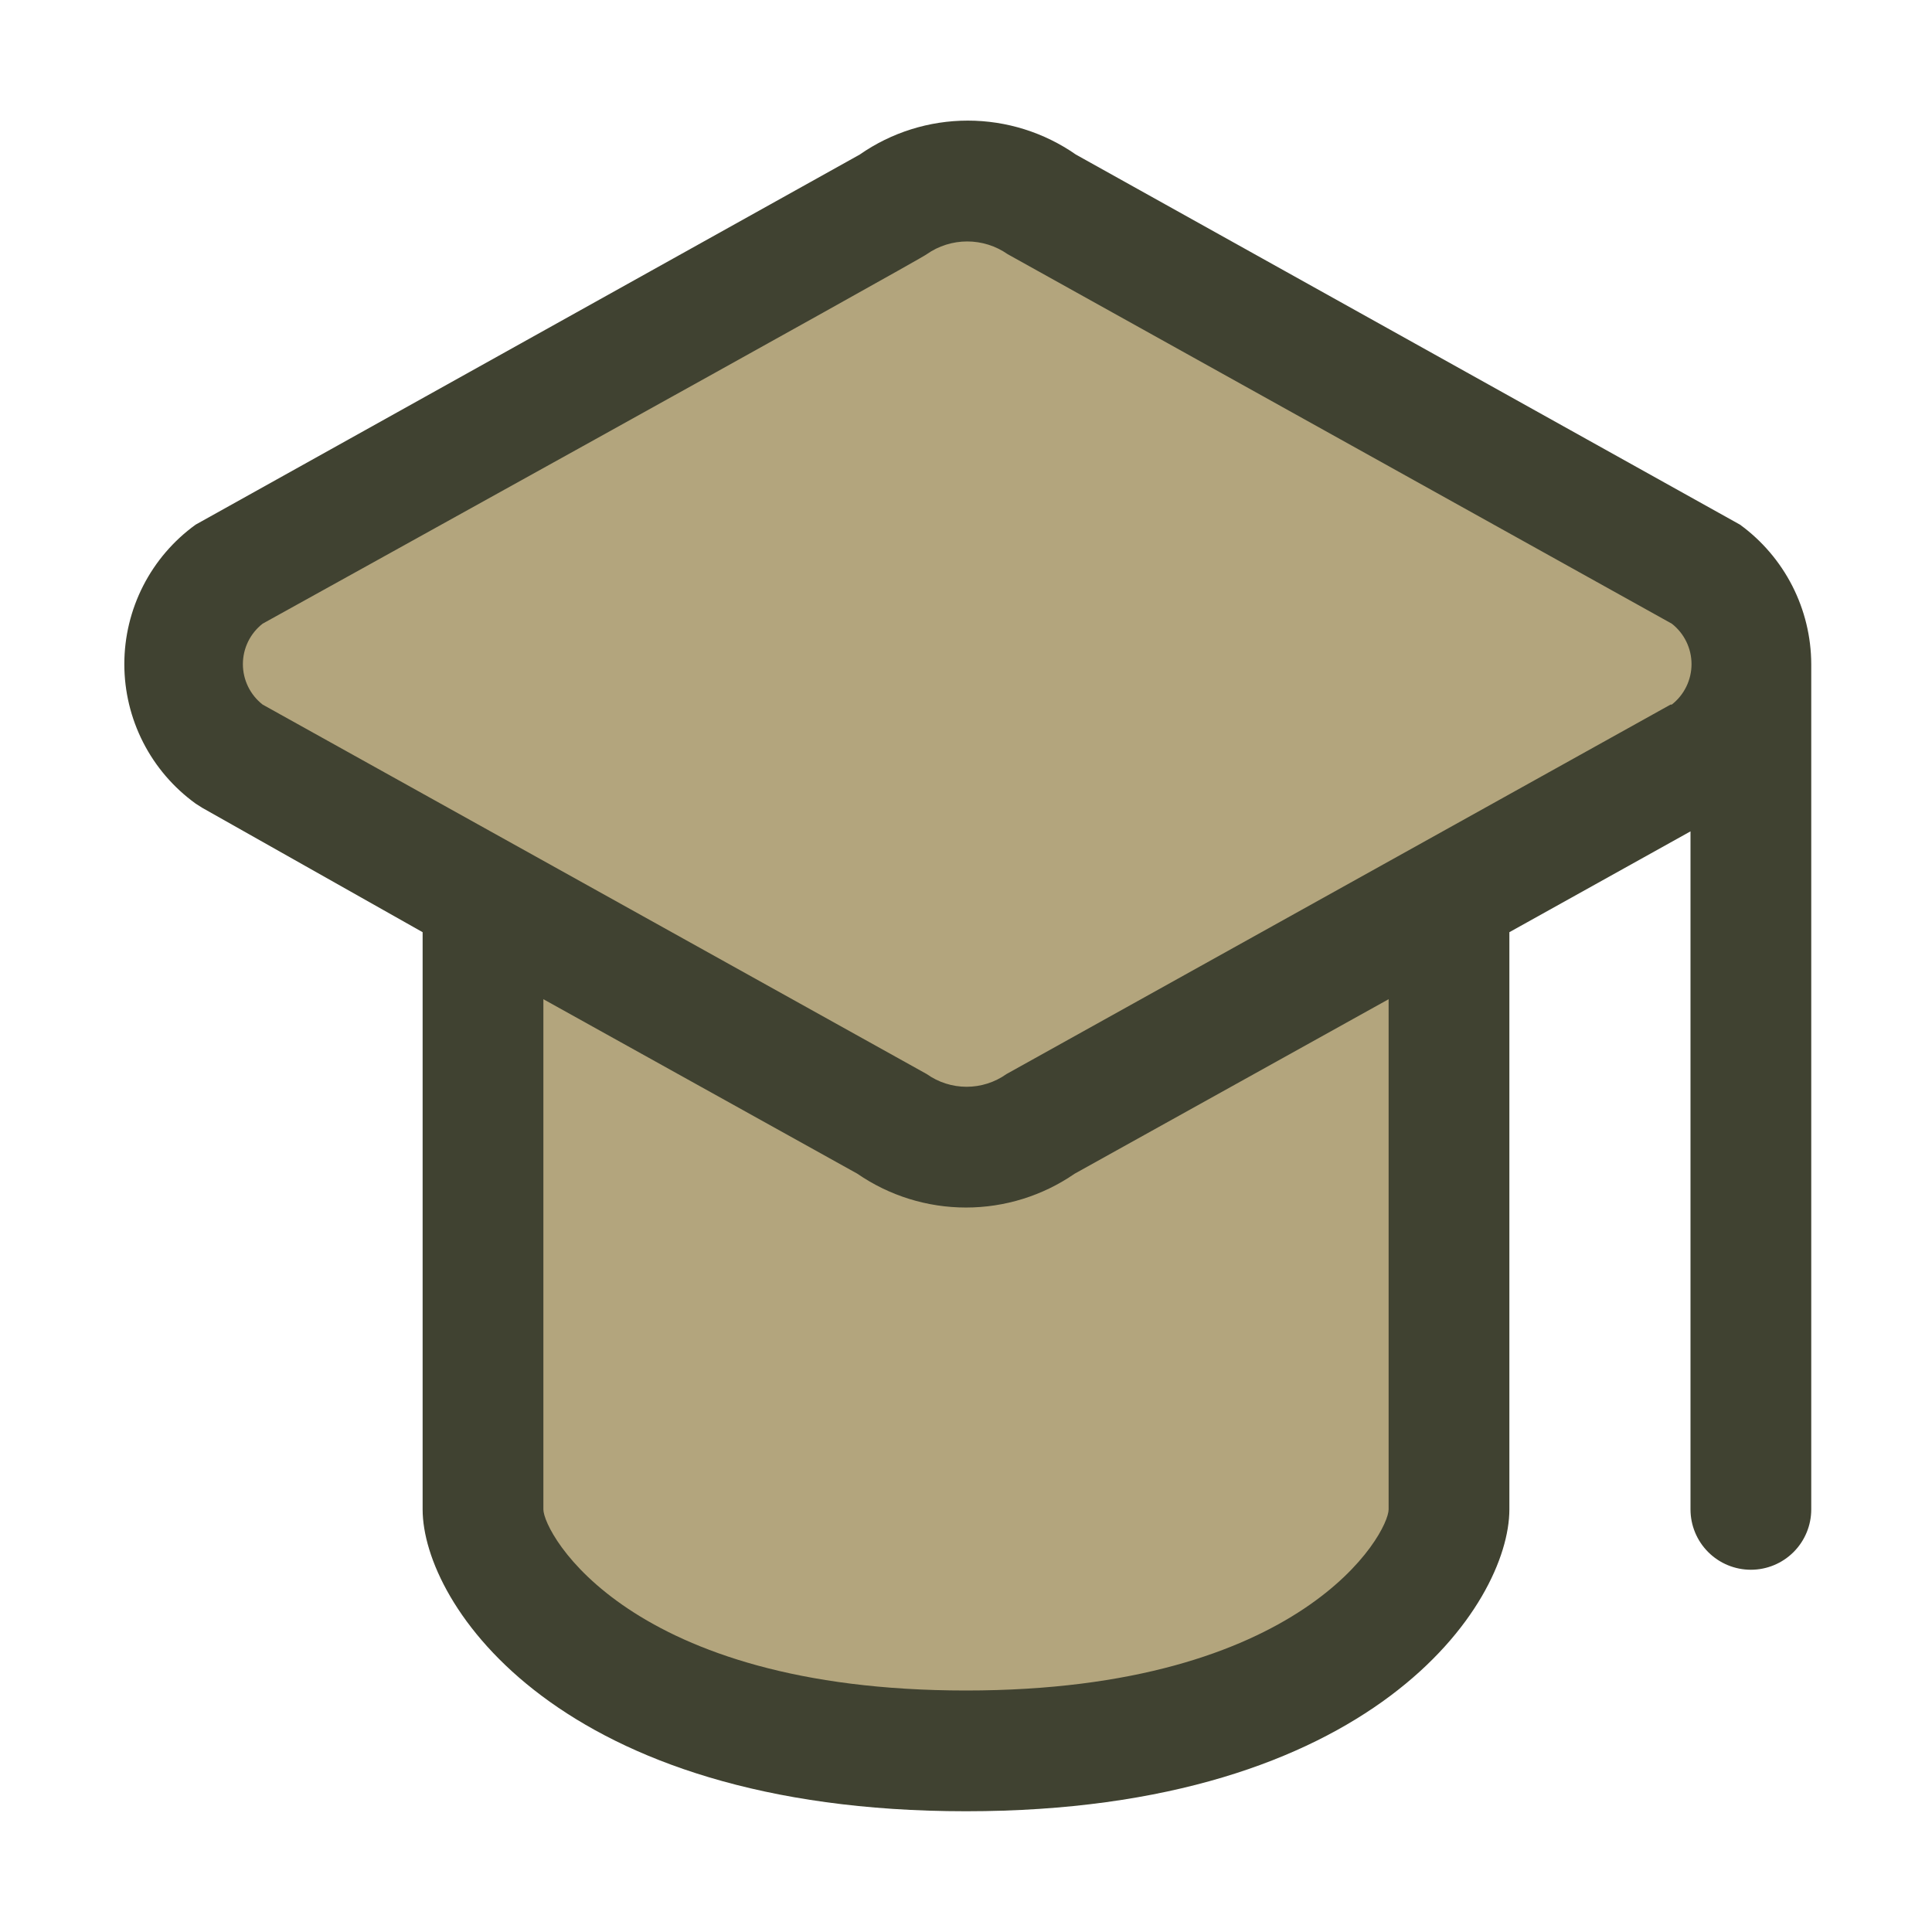 <svg width="512" height="512" viewBox="0 0 512 512" fill="none" xmlns="http://www.w3.org/2000/svg">
<path d="M56.5 159.5L257 49L464 159.5V196.5L382.5 239.612V415.5L329.5 452.5L257 462L172.5 441L126.5 406.5V234.446L50 192.5L56.5 159.5Z" fill="#B3A57D"/>
<path d="M461.12 139.04L285.12 40.96C276.718 35.102 266.722 31.962 256.48 31.962C246.238 31.962 236.242 35.102 227.84 40.96L51.84 139.04C45.991 143.266 41.229 148.82 37.945 155.245C34.66 161.671 32.948 168.784 32.948 176C32.948 183.216 34.66 190.329 37.945 196.754C41.229 203.179 45.991 208.733 51.84 212.96L53.6 214.08L112 247.04V400C112 425.12 148.16 480 256 480C363.84 480 400 425.12 400 400V247.04L448 220.32V400C448 404.243 449.686 408.313 452.686 411.313C455.687 414.314 459.756 416 464 416C468.243 416 472.313 414.314 475.314 411.313C478.314 408.313 480 404.243 480 400V176C479.976 168.789 478.254 161.686 474.974 155.265C471.694 148.844 466.948 143.285 461.12 139.04ZM368 400C368 406.24 345.44 448 256 448C166.56 448 144 406.24 144 400V264.8L227.2 311.04C235.668 316.881 245.712 320.009 256 320.009C266.287 320.009 276.332 316.881 284.8 311.04L368 264.8V400ZM442.72 186.72L266.72 284.64C263.635 286.83 259.944 288.007 256.16 288.007C252.376 288.007 248.685 286.83 245.6 284.64L69.6 186.72C67.971 185.448 66.653 183.821 65.746 181.964C64.84 180.106 64.369 178.066 64.369 176C64.369 173.933 64.84 171.893 65.746 170.036C66.653 168.178 67.971 166.552 69.6 165.28C69.6 165.28 245.6 67.84 245.6 67.36C248.743 65.164 252.485 63.986 256.32 63.986C260.154 63.986 263.896 65.164 267.04 67.36L443.04 165.28C444.669 166.552 445.987 168.178 446.893 170.036C447.8 171.893 448.271 173.933 448.271 176C448.271 178.066 447.8 180.106 446.893 181.964C445.987 183.821 444.669 185.448 443.04 186.72H442.72Z" fill="#404231"/>
</svg>
